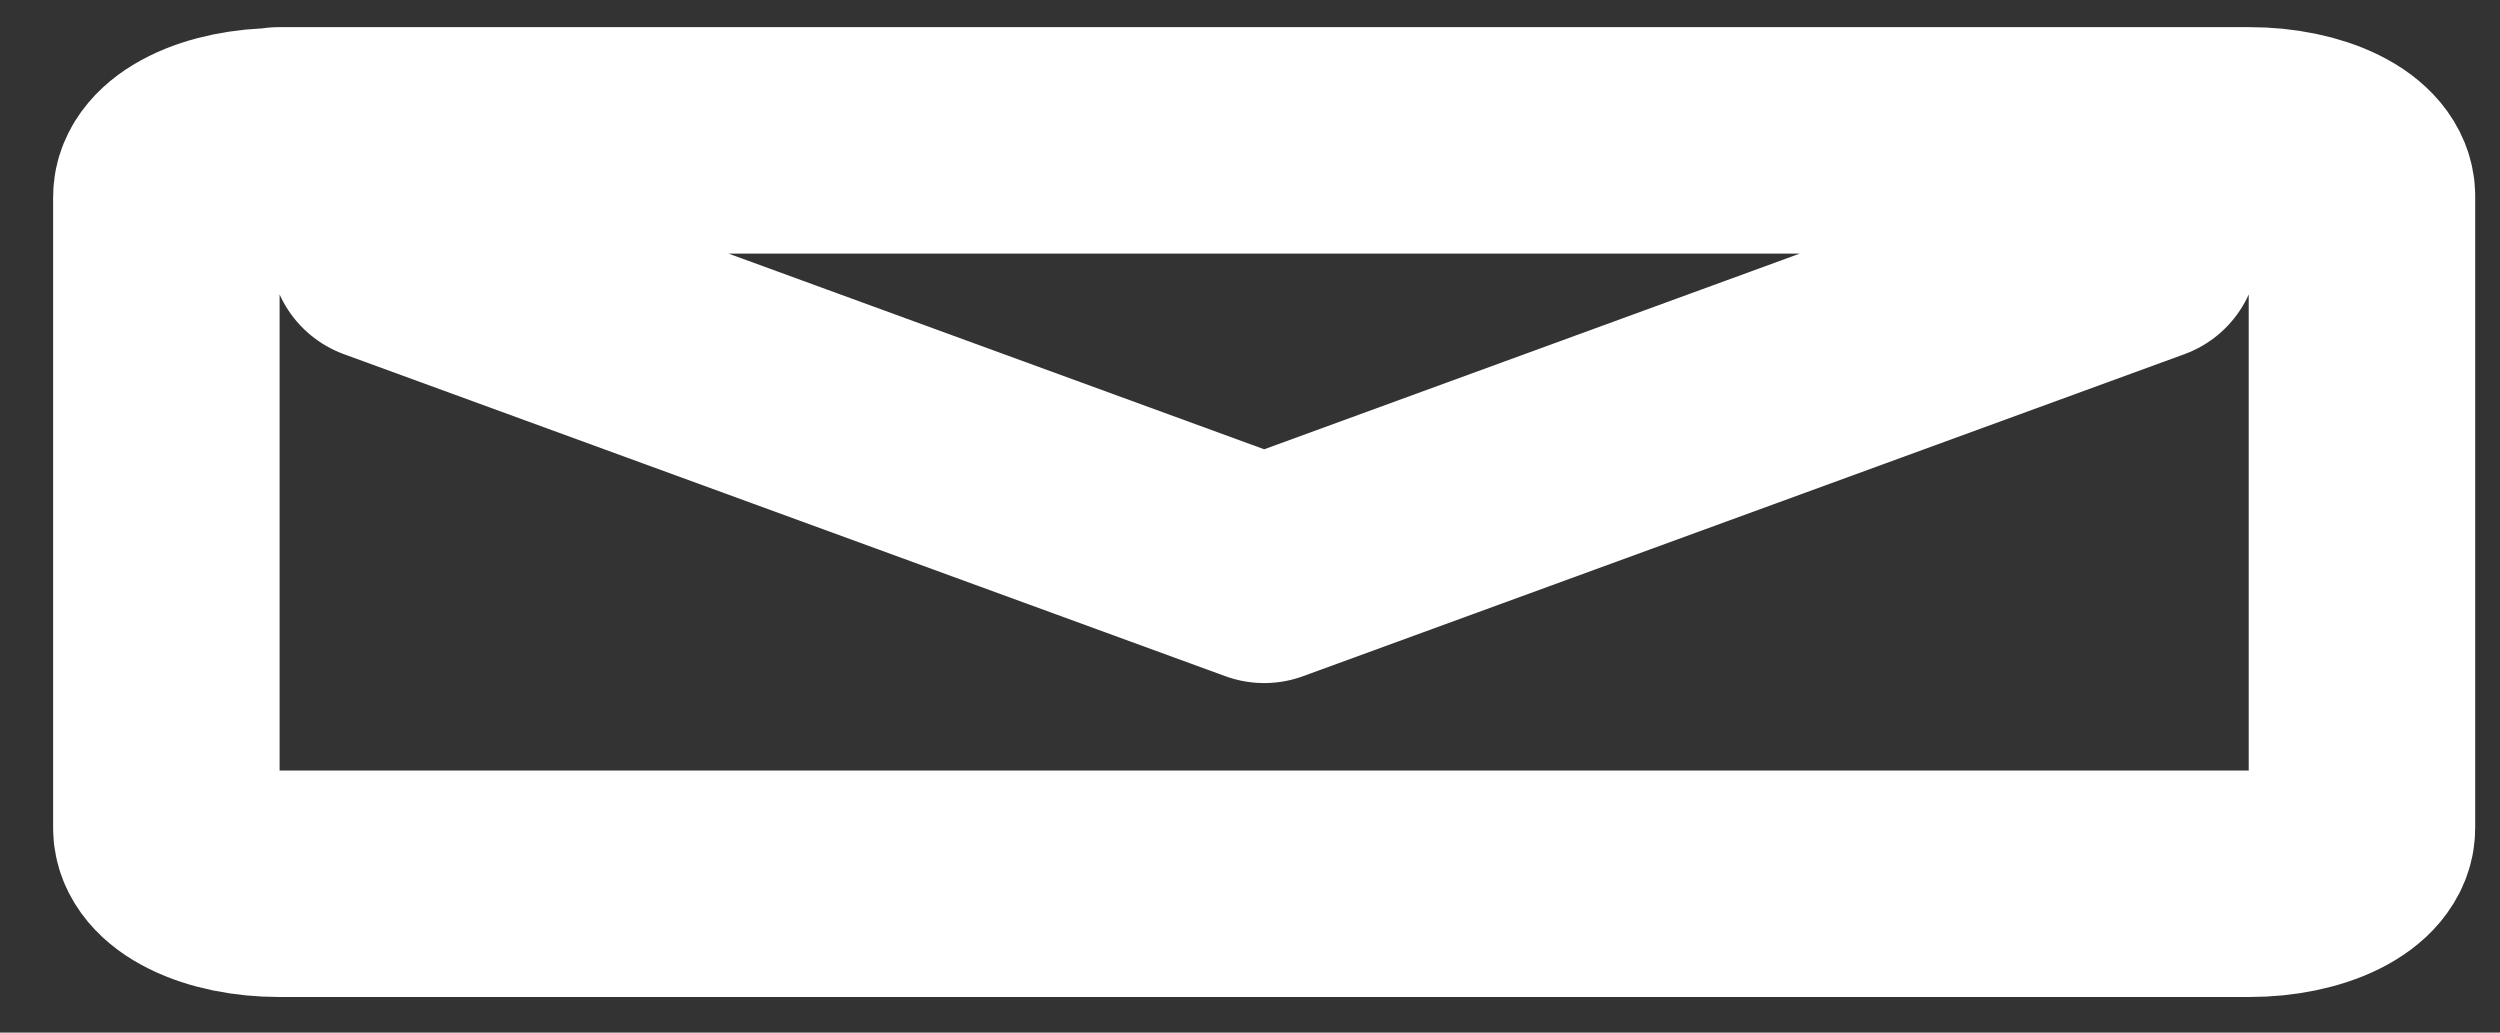 <svg width="46" height="19" viewBox="0 0 46 19" fill="none" xmlns="http://www.w3.org/2000/svg">
<rect x="0" y="0" width="46" height="19" fill="#333333" stroke="none"/>
<path d="M39.478 4.56L23.261 10.485L7.043 4.56M5.13 2.598C4.581 2.598 4.055 2.706 3.667 2.899C3.279 3.092 3.061 3.353 3.061 3.625V15.234C3.061 15.507 3.279 15.768 3.667 15.96C4.055 16.153 4.581 16.261 5.13 16.261H41.392C41.94 16.261 42.467 16.153 42.855 15.96C43.242 15.768 43.46 15.507 43.46 15.234V3.61C43.46 3.337 43.242 3.076 42.855 2.884C42.467 2.691 41.94 2.583 41.392 2.583H5.13V2.598Z" stroke="white" stroke-width="4.167" stroke-linecap="round" stroke-linejoin="round"/>
</svg>
